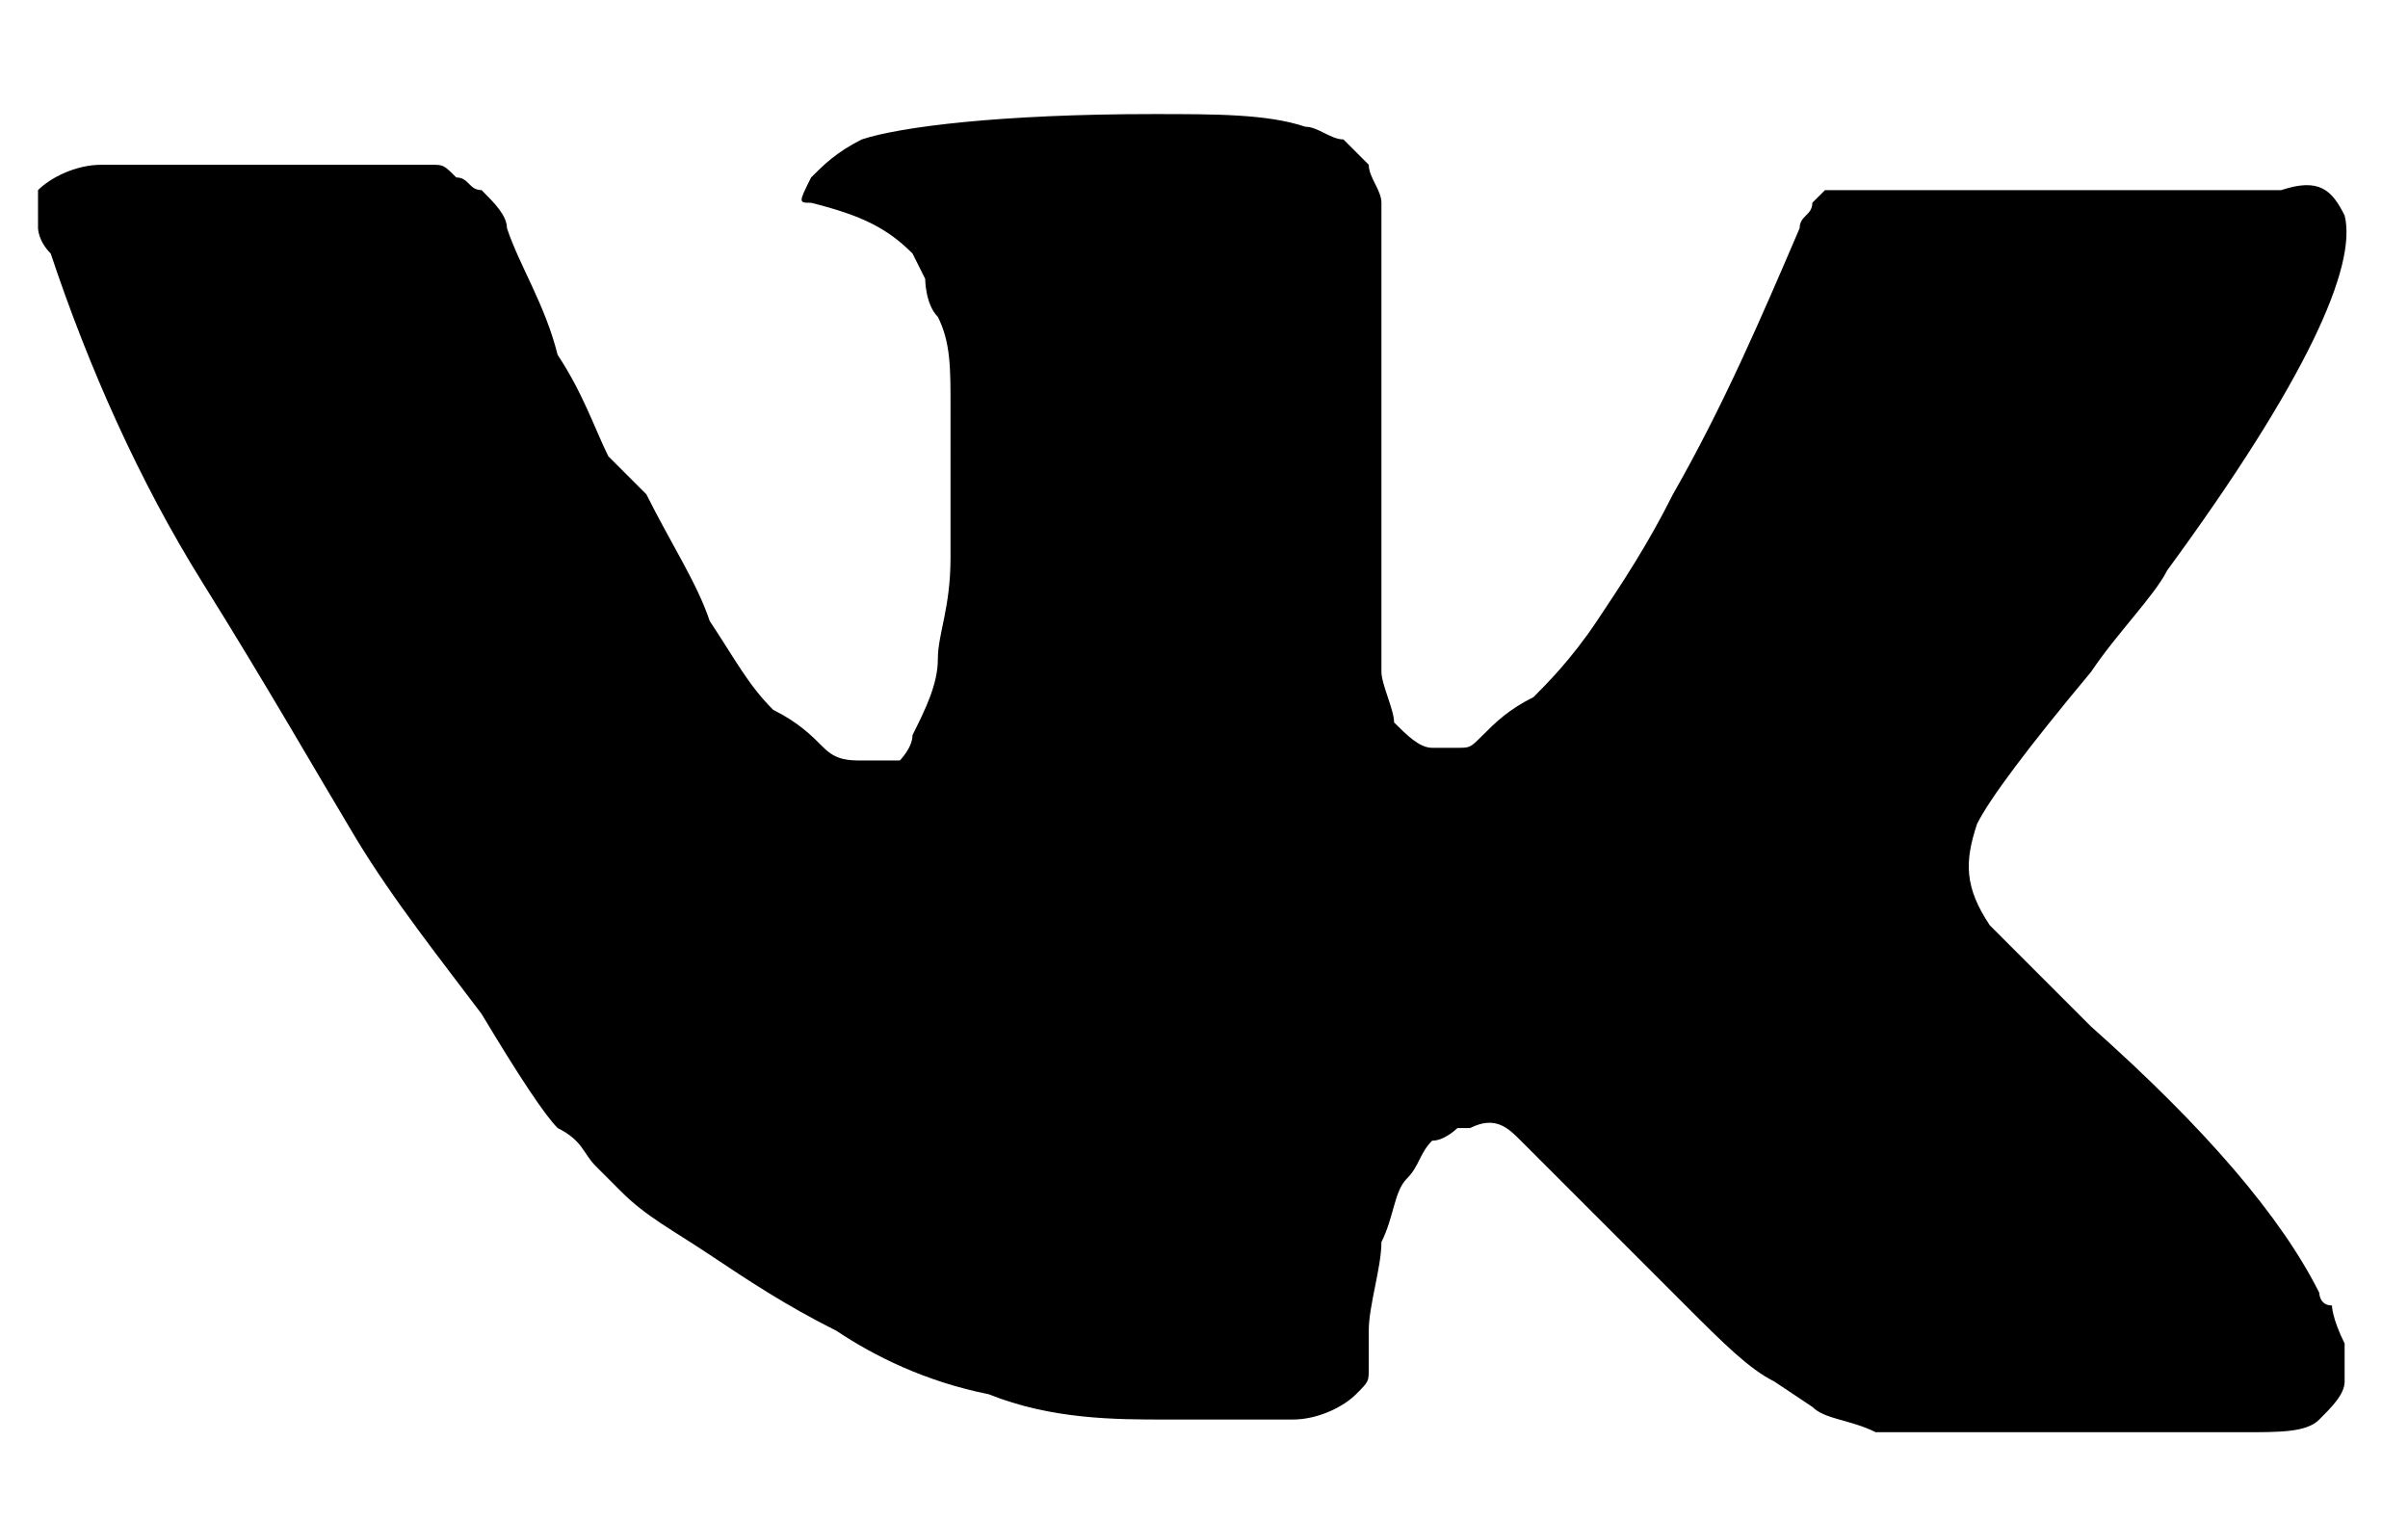 <svg xmlns="http://www.w3.org/2000/svg" viewBox="0 -0.5 19 12">
    <path d="M18.5 1.2c.1.4-.3 1.3-1.4 2.8-.1.2-.4.5-.6.8-.5.6-.8 1-.9 1.2-.1.3-.1.5.1.8l.8.8c.9.8 1.5 1.5 1.8 2.1 0 0 0 .1.1.1 0 0 0 .1.1.3v.3c0 .1-.1.2-.2.3s-.3.1-.6.1h-2.9c-.2-.1-.4-.1-.5-.2l-.3-.2c-.2-.1-.4-.3-.7-.6l-.7-.7-.6-.6c-.1-.1-.2-.2-.4-.1h-.1s-.1.1-.2.1c-.1.1-.1.2-.2.3-.1.1-.1.3-.2.5 0 .2-.1.5-.1.7v.3c0 .1 0 .1-.1.2s-.3.2-.5.2h-1c-.4 0-.9 0-1.4-.2-.5-.1-.9-.3-1.2-.5-.4-.2-.7-.4-1-.6s-.5-.3-.7-.5l-.2-.2c-.1-.1-.1-.2-.3-.3-.1-.1-.3-.4-.6-.9-.3-.4-.7-.9-1-1.4s-.7-1.2-1.2-2S.7 2.4.4 1.5c-.1-.1-.1-.2-.1-.2V1C.4.9.6.8.8.8h2.6c.1 0 .1 0 .2.1.1 0 .1.1.2.1.1.1.2.2.2.3.1.3.3.6.4 1 .2.3.3.6.4.8l.3.3c.2.4.4.7.5 1 .2.3.3.5.5.7.2.1.3.2.4.3.1.1.2.1.3.1h.3s.1-.1.1-.2c.1-.2.2-.4.2-.6s.1-.4.1-.8V2.7c0-.3 0-.5-.1-.7-.1-.1-.1-.3-.1-.3l-.1-.2c-.2-.2-.4-.3-.8-.4-.1 0-.1 0 0-.2.1-.1.2-.2.4-.3C7.1.5 7.9.4 9.1.4c.5 0 .9 0 1.2.1.1 0 .2.1.3.1l.2.2c0 .1.1.2.1.3v3.7c0 .1.1.3.1.4.1.1.2.2.3.2h.2c.1 0 .1 0 .2-.1s.2-.2.4-.3c.1-.1.3-.3.5-.6s.4-.6.6-1c.4-.7.7-1.4 1-2.1 0-.1.1-.1.1-.2l.1-.1H18c.3-.1.4 0 .5.2z"/>
</svg>
